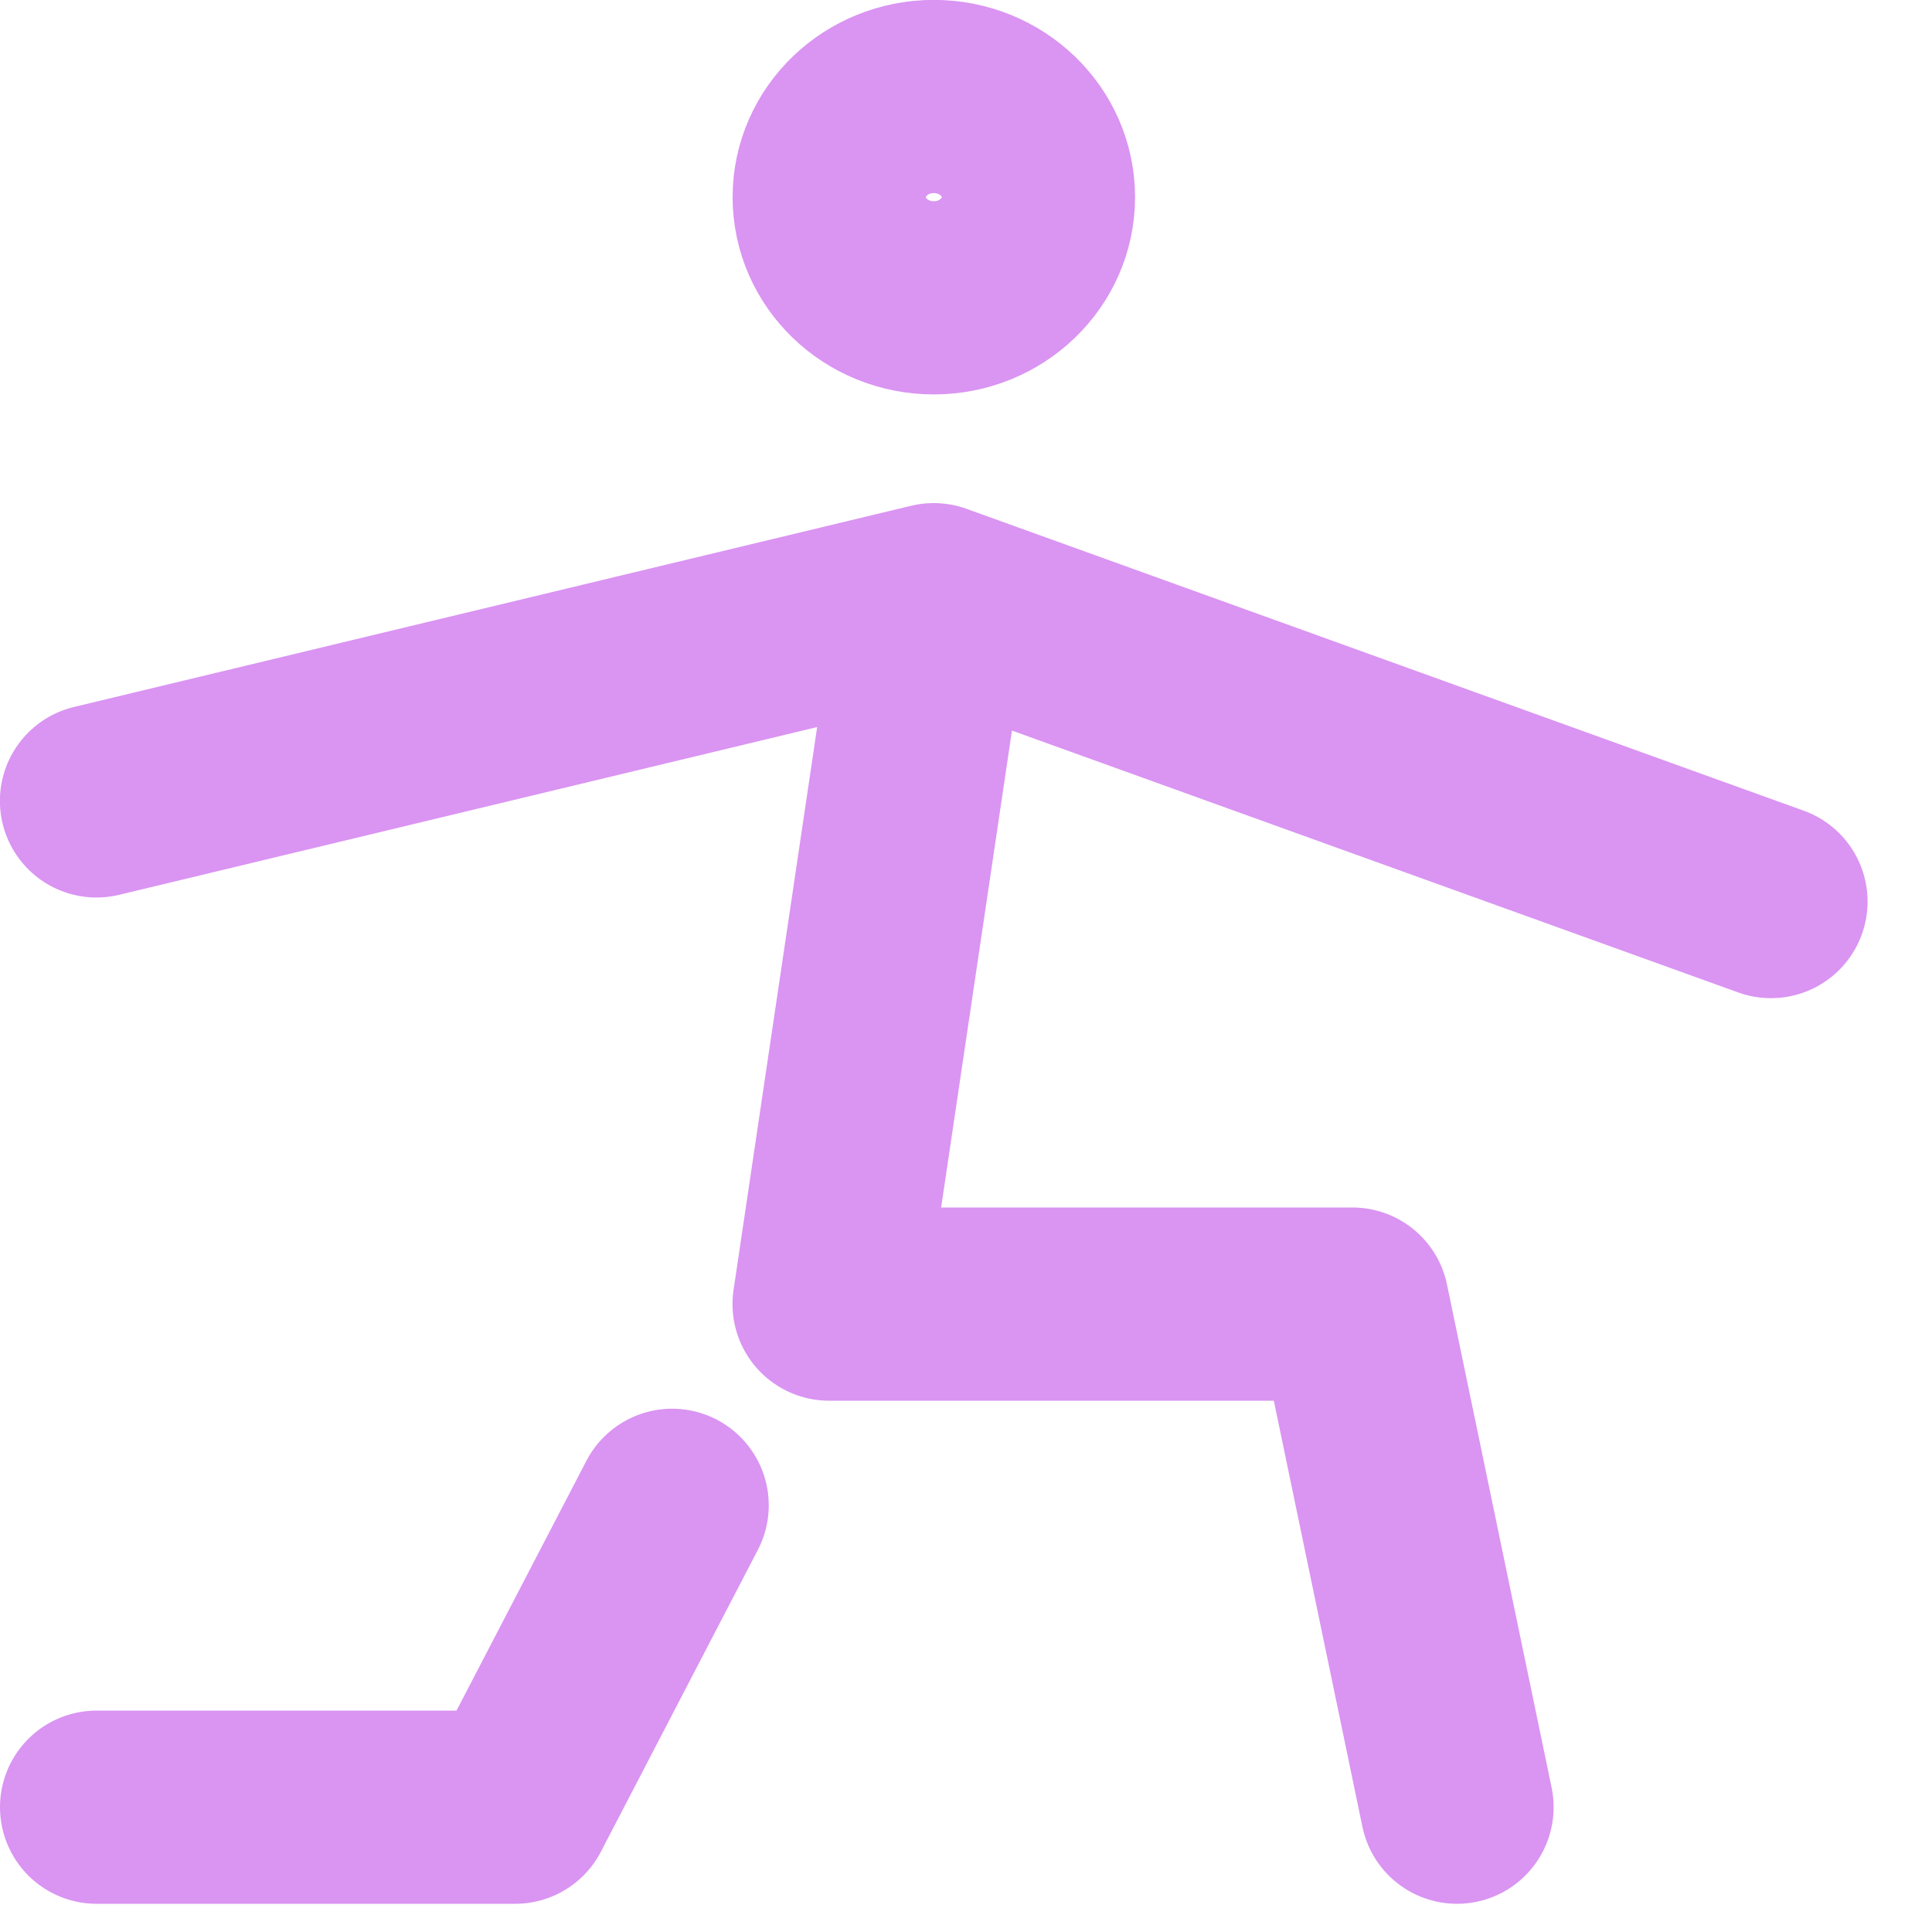<svg fill="none" height="20" viewBox="0 0 20 20" width="20" xmlns="http://www.w3.org/2000/svg"><path d="m1 18.708h4.333l1.625-3.125m8.125 3.125-1.083-5.208h-5.417l1.083-7.292m0 0-8.667 2.083m8.667-2.083 8.667 3.125m-7.583-7.292c0 .575-.485 1.042-1.083 1.042-.598 0-1.083-.466-1.083-1.042 0-.575.485-1.042 1.083-1.042.598 0 1.083.466 1.083 1.042z" stroke="#da94f2" stroke-linecap="round" stroke-linejoin="round" stroke-width="2"/></svg>